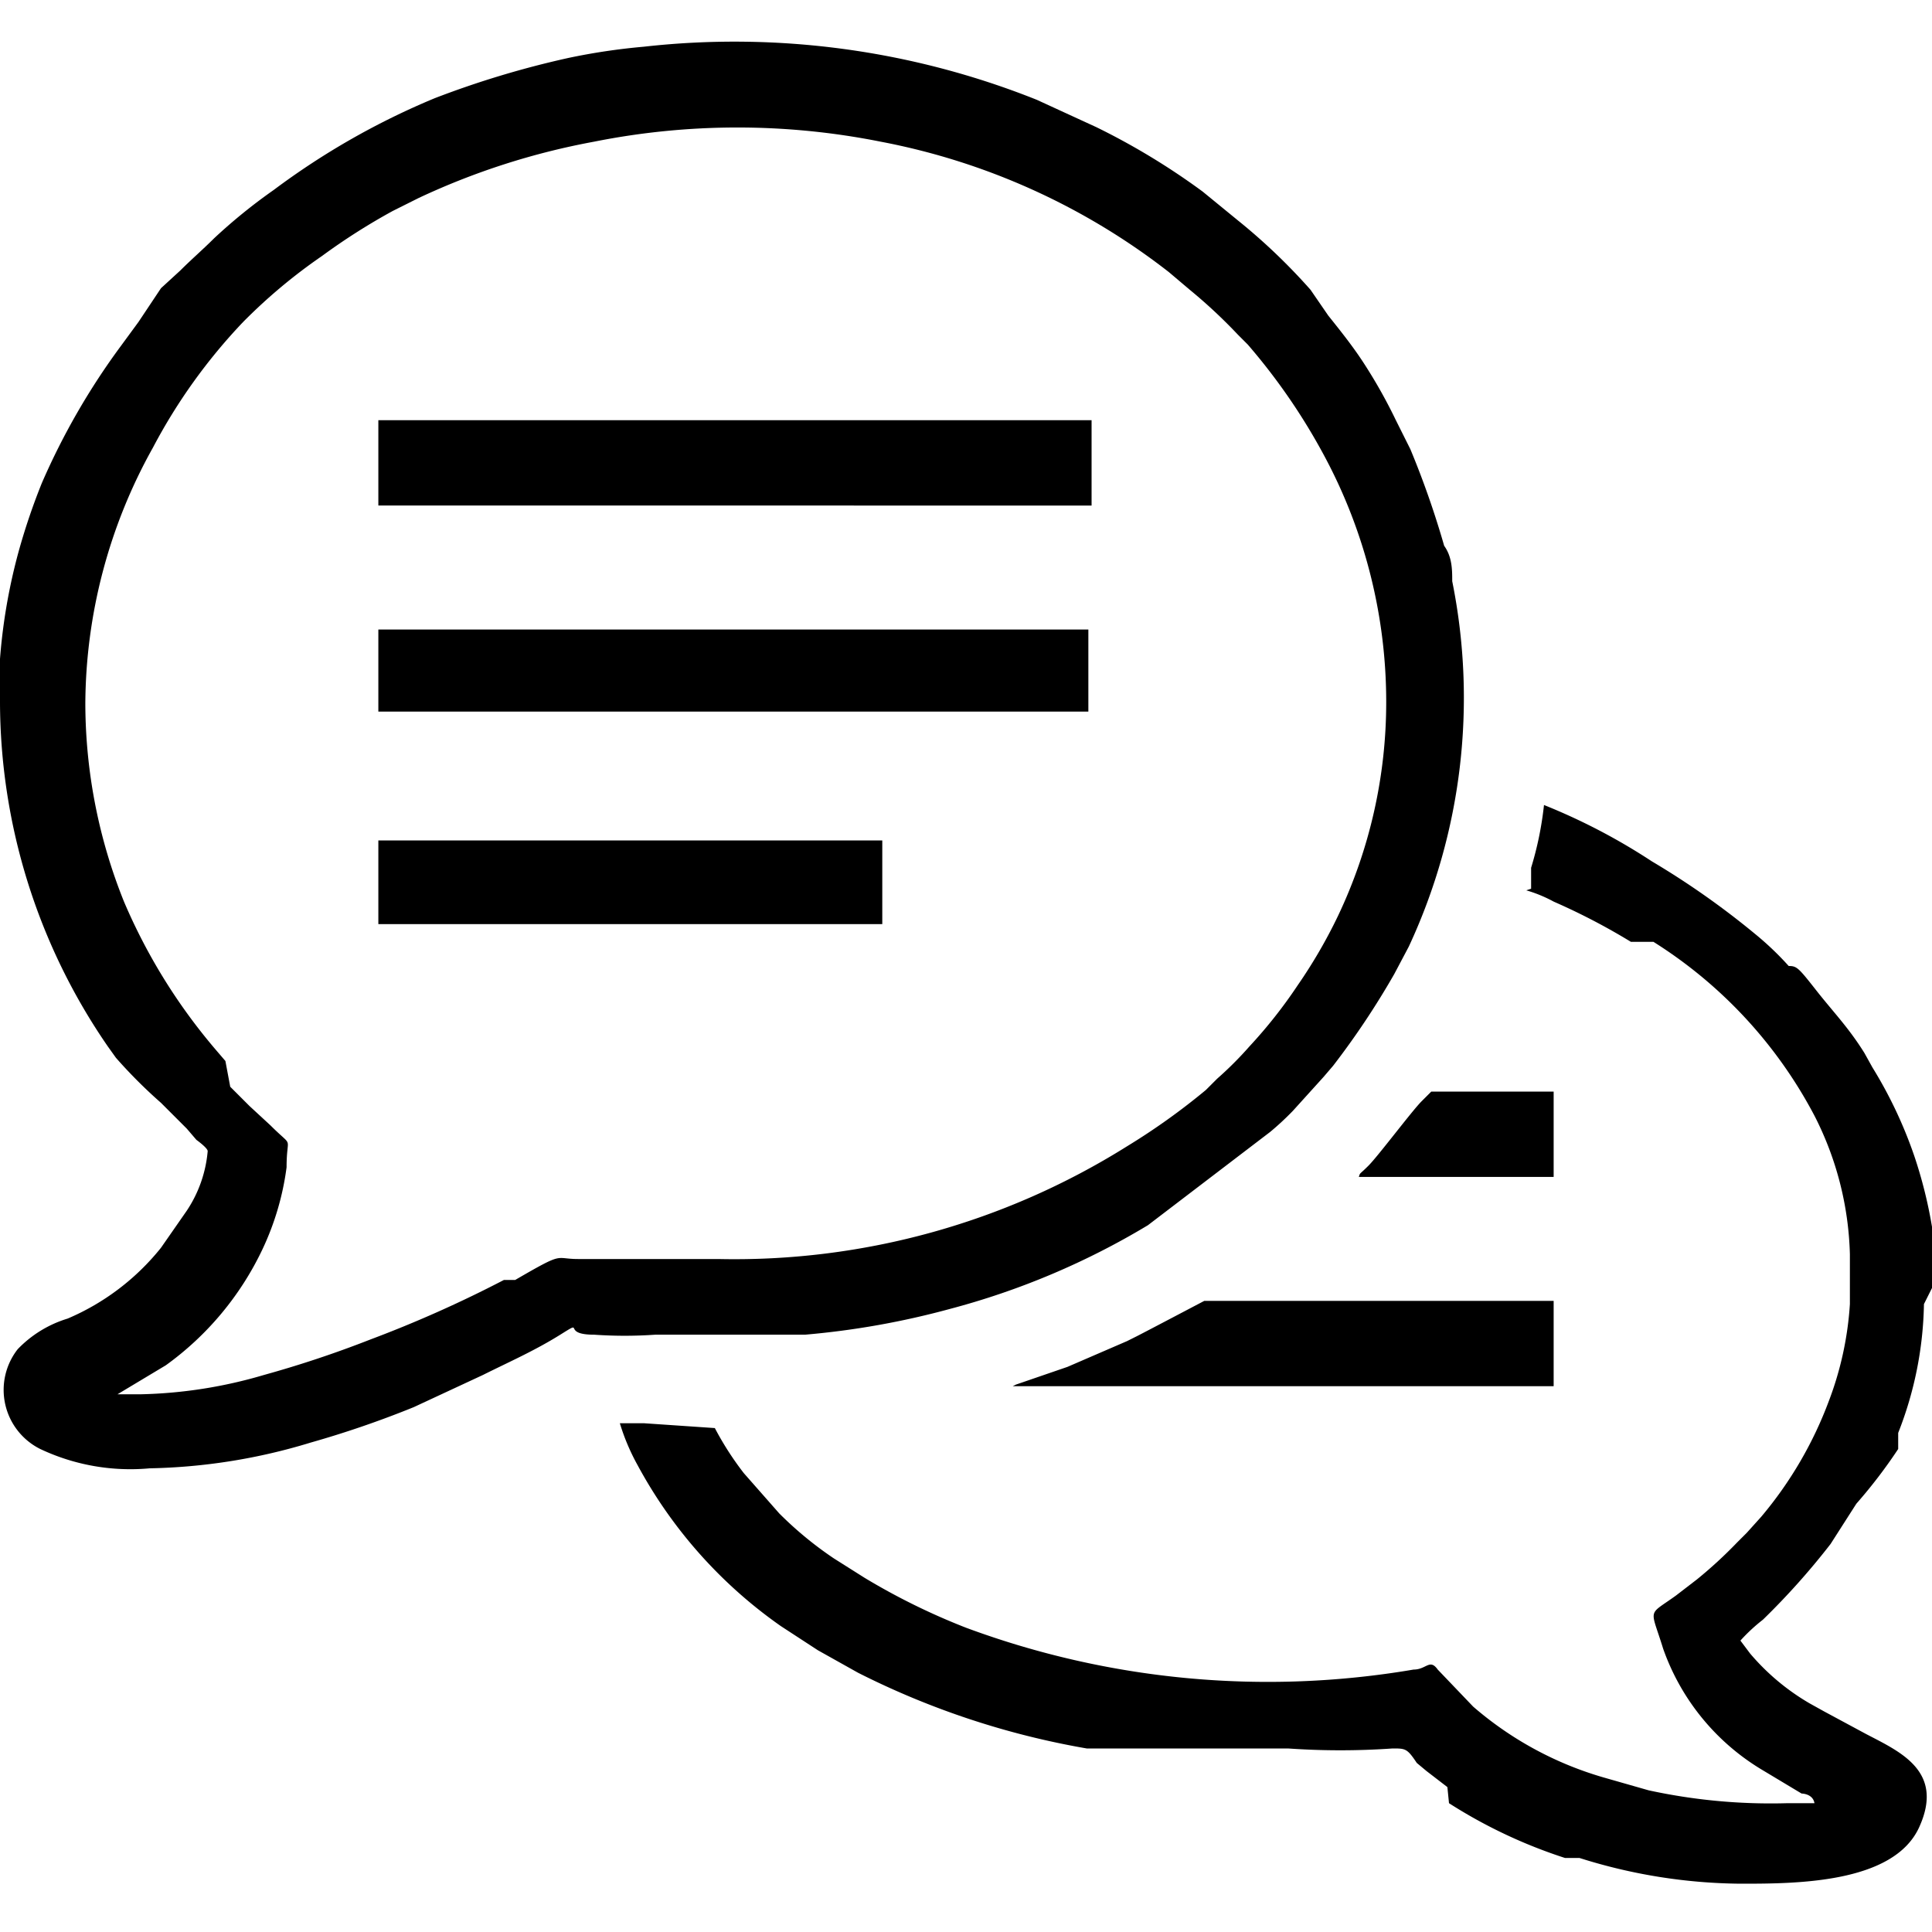 <svg xmlns="http://www.w3.org/2000/svg" viewBox="0 0 12 12"><g><g><rect width="12" height="12" opacity="0"/><path d="M.53,4.37A3.29,3.29,0,0,1,.95,2.78,3.48,3.48,0,0,1,1.51,2,3.38,3.38,0,0,1,2,1.59a3.93,3.93,0,0,1,.44-.28l.16-.08A4.46,4.46,0,0,1,3.69.88a4.54,4.54,0,0,1,1.78,0,4.18,4.18,0,0,1,1.79.81l.13.11a3.23,3.23,0,0,1,.3.28l.06.06a3.81,3.81,0,0,1,.48.7,3.23,3.23,0,0,1,.38,1.52,3.09,3.09,0,0,1-.3,1.33,3.15,3.15,0,0,1-.25.43,3,3,0,0,1-.3.38,2.2,2.2,0,0,1-.2.2l-.07.07A4.14,4.14,0,0,1,7,7.12a4.59,4.59,0,0,1-2.54.7l-.39,0-.36,0-.12,0c-.15,0-.08-.05-.39.13l-.07,0a7.52,7.52,0,0,1-.83.37,6.74,6.74,0,0,1-.66.22,2.91,2.91,0,0,1-.76.12l-.15,0h0l.3-.18a1.88,1.88,0,0,0,.6-.72,1.71,1.71,0,0,0,.15-.51c0-.21.05-.11-.1-.26l-.13-.12-.12-.12L1.4,6.59l-.06-.07a3.56,3.56,0,0,1-.57-.92A3.31,3.31,0,0,1,.53,4.37ZM0,4.36A3.78,3.78,0,0,0,.67,6.5l.05.07A3.07,3.07,0,0,0,1,6.85l0,0,.16.16.06.07s.07.05.07.07a.79.79,0,0,1-.13.37L1,7.75a1.49,1.49,0,0,1-.58.44.72.72,0,0,0-.31.19A.41.41,0,0,0,.25,9a1.31,1.31,0,0,0,.68.12,3.64,3.64,0,0,0,1-.16,6.19,6.19,0,0,0,.64-.22L3,8.54c.16-.08.32-.15.48-.25s0,0,.21,0a2.73,2.73,0,0,0,.38,0l.42,0,.51,0a5.07,5.07,0,0,0,.9-.16,4.72,4.72,0,0,0,1.23-.52l.76-.58a1.77,1.77,0,0,0,.14-.13l.19-.21.06-.07a5,5,0,0,0,.38-.57l.09-.17a3.66,3.66,0,0,0,.27-2.27c0-.07,0-.15-.05-.22a5.55,5.55,0,0,0-.21-.6l-.09-.18a3.19,3.19,0,0,0-.19-.34c-.07-.11-.15-.21-.23-.31L8.14,1.8a3.71,3.71,0,0,0-.45-.43l-.22-.18A4.32,4.32,0,0,0,6.81.79L6.44.62A5.06,5.06,0,0,0,4,.29a3.94,3.94,0,0,0-.47.07,5.8,5.8,0,0,0-.83.25,4.63,4.63,0,0,0-1,.57,3.4,3.4,0,0,0-.37.3c-.07.07-.14.13-.21.2l0,0L1,1.79l0,0L.86,2l-.11.15A4.34,4.34,0,0,0,.26,3a4,4,0,0,0-.14.41,3.55,3.55,0,0,0-.13,1ZM9.48,5.53a.85.85,0,0,1,.17.07,4,4,0,0,1,.48.25l.07,0,.07,0a2.83,2.83,0,0,1,1,1.08,2,2,0,0,1,.22.86V8.1a2.05,2.05,0,0,1-.13.6,2.43,2.43,0,0,1-.42.72l-.09.1-.06.06a2.76,2.76,0,0,1-.25.23l-.13.1c-.18.13-.16.07-.08.33a1.43,1.43,0,0,0,.61.75l.25.15s.07,0,.08.06h-.17a3.57,3.57,0,0,1-.86-.08l-.28-.08a2.15,2.15,0,0,1-.81-.44l-.22-.23c-.05-.07-.07,0-.15,0A5.39,5.39,0,0,1,6,10.11a4.11,4.11,0,0,1-.63-.31l-.19-.12a2.26,2.26,0,0,1-.34-.28l-.22-.25a1.9,1.9,0,0,1-.18-.28L4,8.84l-.15,0a1.33,1.33,0,0,0,.11.26,2.9,2.9,0,0,0,.89,1l.23.15.25.14a5.05,5.05,0,0,0,1.42.47l.33,0c.11,0,.23,0,.35,0H8a4.66,4.66,0,0,0,.65,0c.08,0,.09,0,.15.09l.06.05.13.1L9,11.2a3.11,3.11,0,0,0,.72.34l.09,0a3.39,3.39,0,0,0,1,.16c.34,0,.95,0,1.11-.35s-.12-.47-.33-.58l-.26-.14-.09-.05a1.42,1.42,0,0,1-.37-.31l-.06-.08a1.09,1.09,0,0,1,.14-.13,4.52,4.52,0,0,0,.42-.47l0,0,.16-.25A3.13,3.13,0,0,0,11.79,9l0-.1a2.28,2.28,0,0,0,.16-.8C12,8,12,8,12,8a3,3,0,0,0,0-.38,2.83,2.83,0,0,0-.11-.44,2.73,2.73,0,0,0-.26-.55l-.05-.09c-.1-.16-.19-.25-.3-.39S11.16,6,11.11,6a1.88,1.88,0,0,0-.21-.2,5.06,5.06,0,0,0-.64-.45A3.79,3.79,0,0,0,9.59,5a2.09,2.09,0,0,1-.08.39l0,.13ZM2.35,4.42s0,0,0,0H6.76s0,0,0,0V3.91H2.35v.51Zm0-1.28H6.78V2.61H2.35v.53Zm0,2.6H5.48V5.22H2.35v.53ZM6.29,8.61H9.65V8.08H7.48s-.38.2-.42.22L7,8.33l-.37.16-.32.11Zm2.15-1.3H9.65V6.78H8.89s0,0-.06.06-.27.34-.33.4S8.45,7.28,8.44,7.31Z" fill-rule="evenodd"/></g></g></svg>